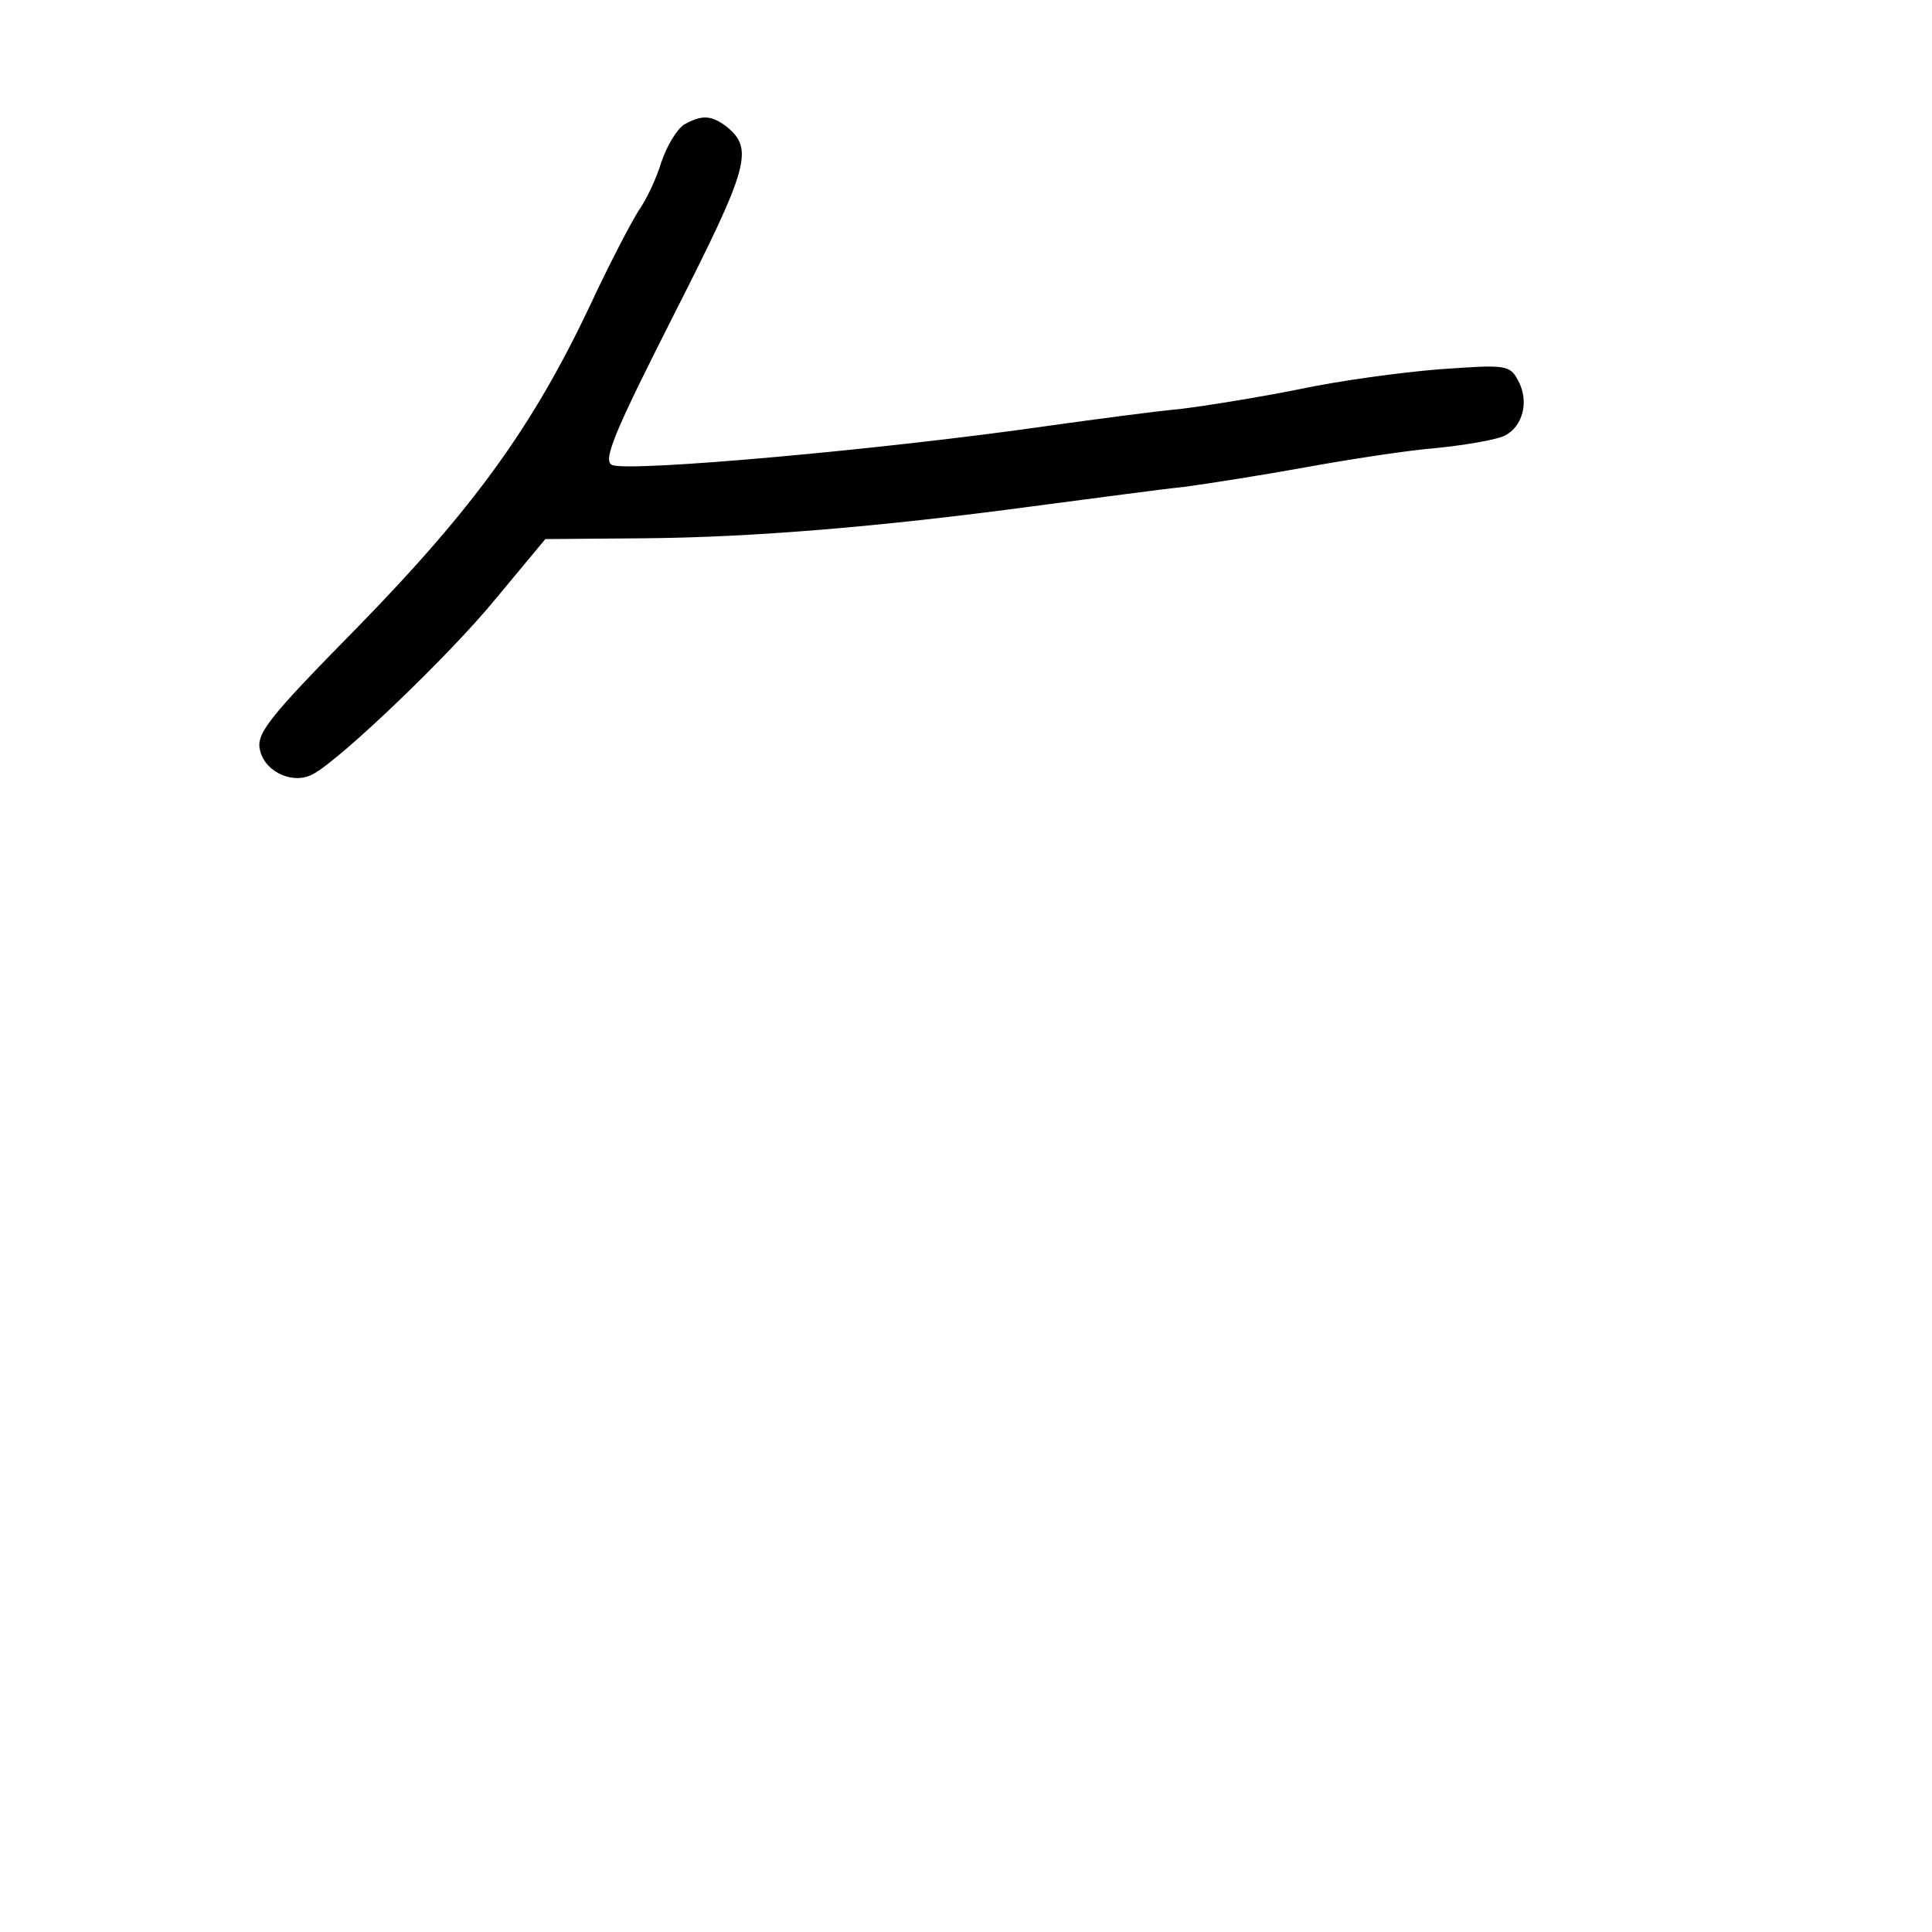 <?xml version="1.0" standalone="no"?>
<!DOCTYPE svg PUBLIC "-//W3C//DTD SVG 20010904//EN"
 "http://www.w3.org/TR/2001/REC-SVG-20010904/DTD/svg10.dtd">
<svg version="1.0" xmlns="http://www.w3.org/2000/svg"
 width="248pt" height="248pt" viewBox="0 0 248 248"
 preserveAspectRatio="xMidYMid meet">
<g transform="translate(0,248) scale(0.1,-0.1)"
fill="#000000" stroke="none">
<path d="M878 2320 c-9 -6 -22 -27 -29 -48 -6 -20 -19 -48 -29 -62 -9 -14 -38
-69 -63 -123 -73 -154 -148 -258 -295 -409 -119 -121 -134 -140 -128 -162 7
-28 44 -44 69 -29 36 20 175 153 233 224 l64 77 123 1 c143 1 308 15 502 41
77 10 165 22 195 25 30 4 100 15 155 25 55 10 132 22 170 25 39 4 78 11 87 16
23 12 31 44 17 70 -11 21 -16 21 -101 15 -50 -4 -131 -15 -182 -26 -50 -10
-118 -21 -151 -25 -33 -3 -107 -13 -165 -21 -214 -31 -540 -60 -564 -51 -13 5
2 41 79 193 97 191 103 213 67 242 -19 14 -31 15 -54 2z"/>
</g>
</svg>
